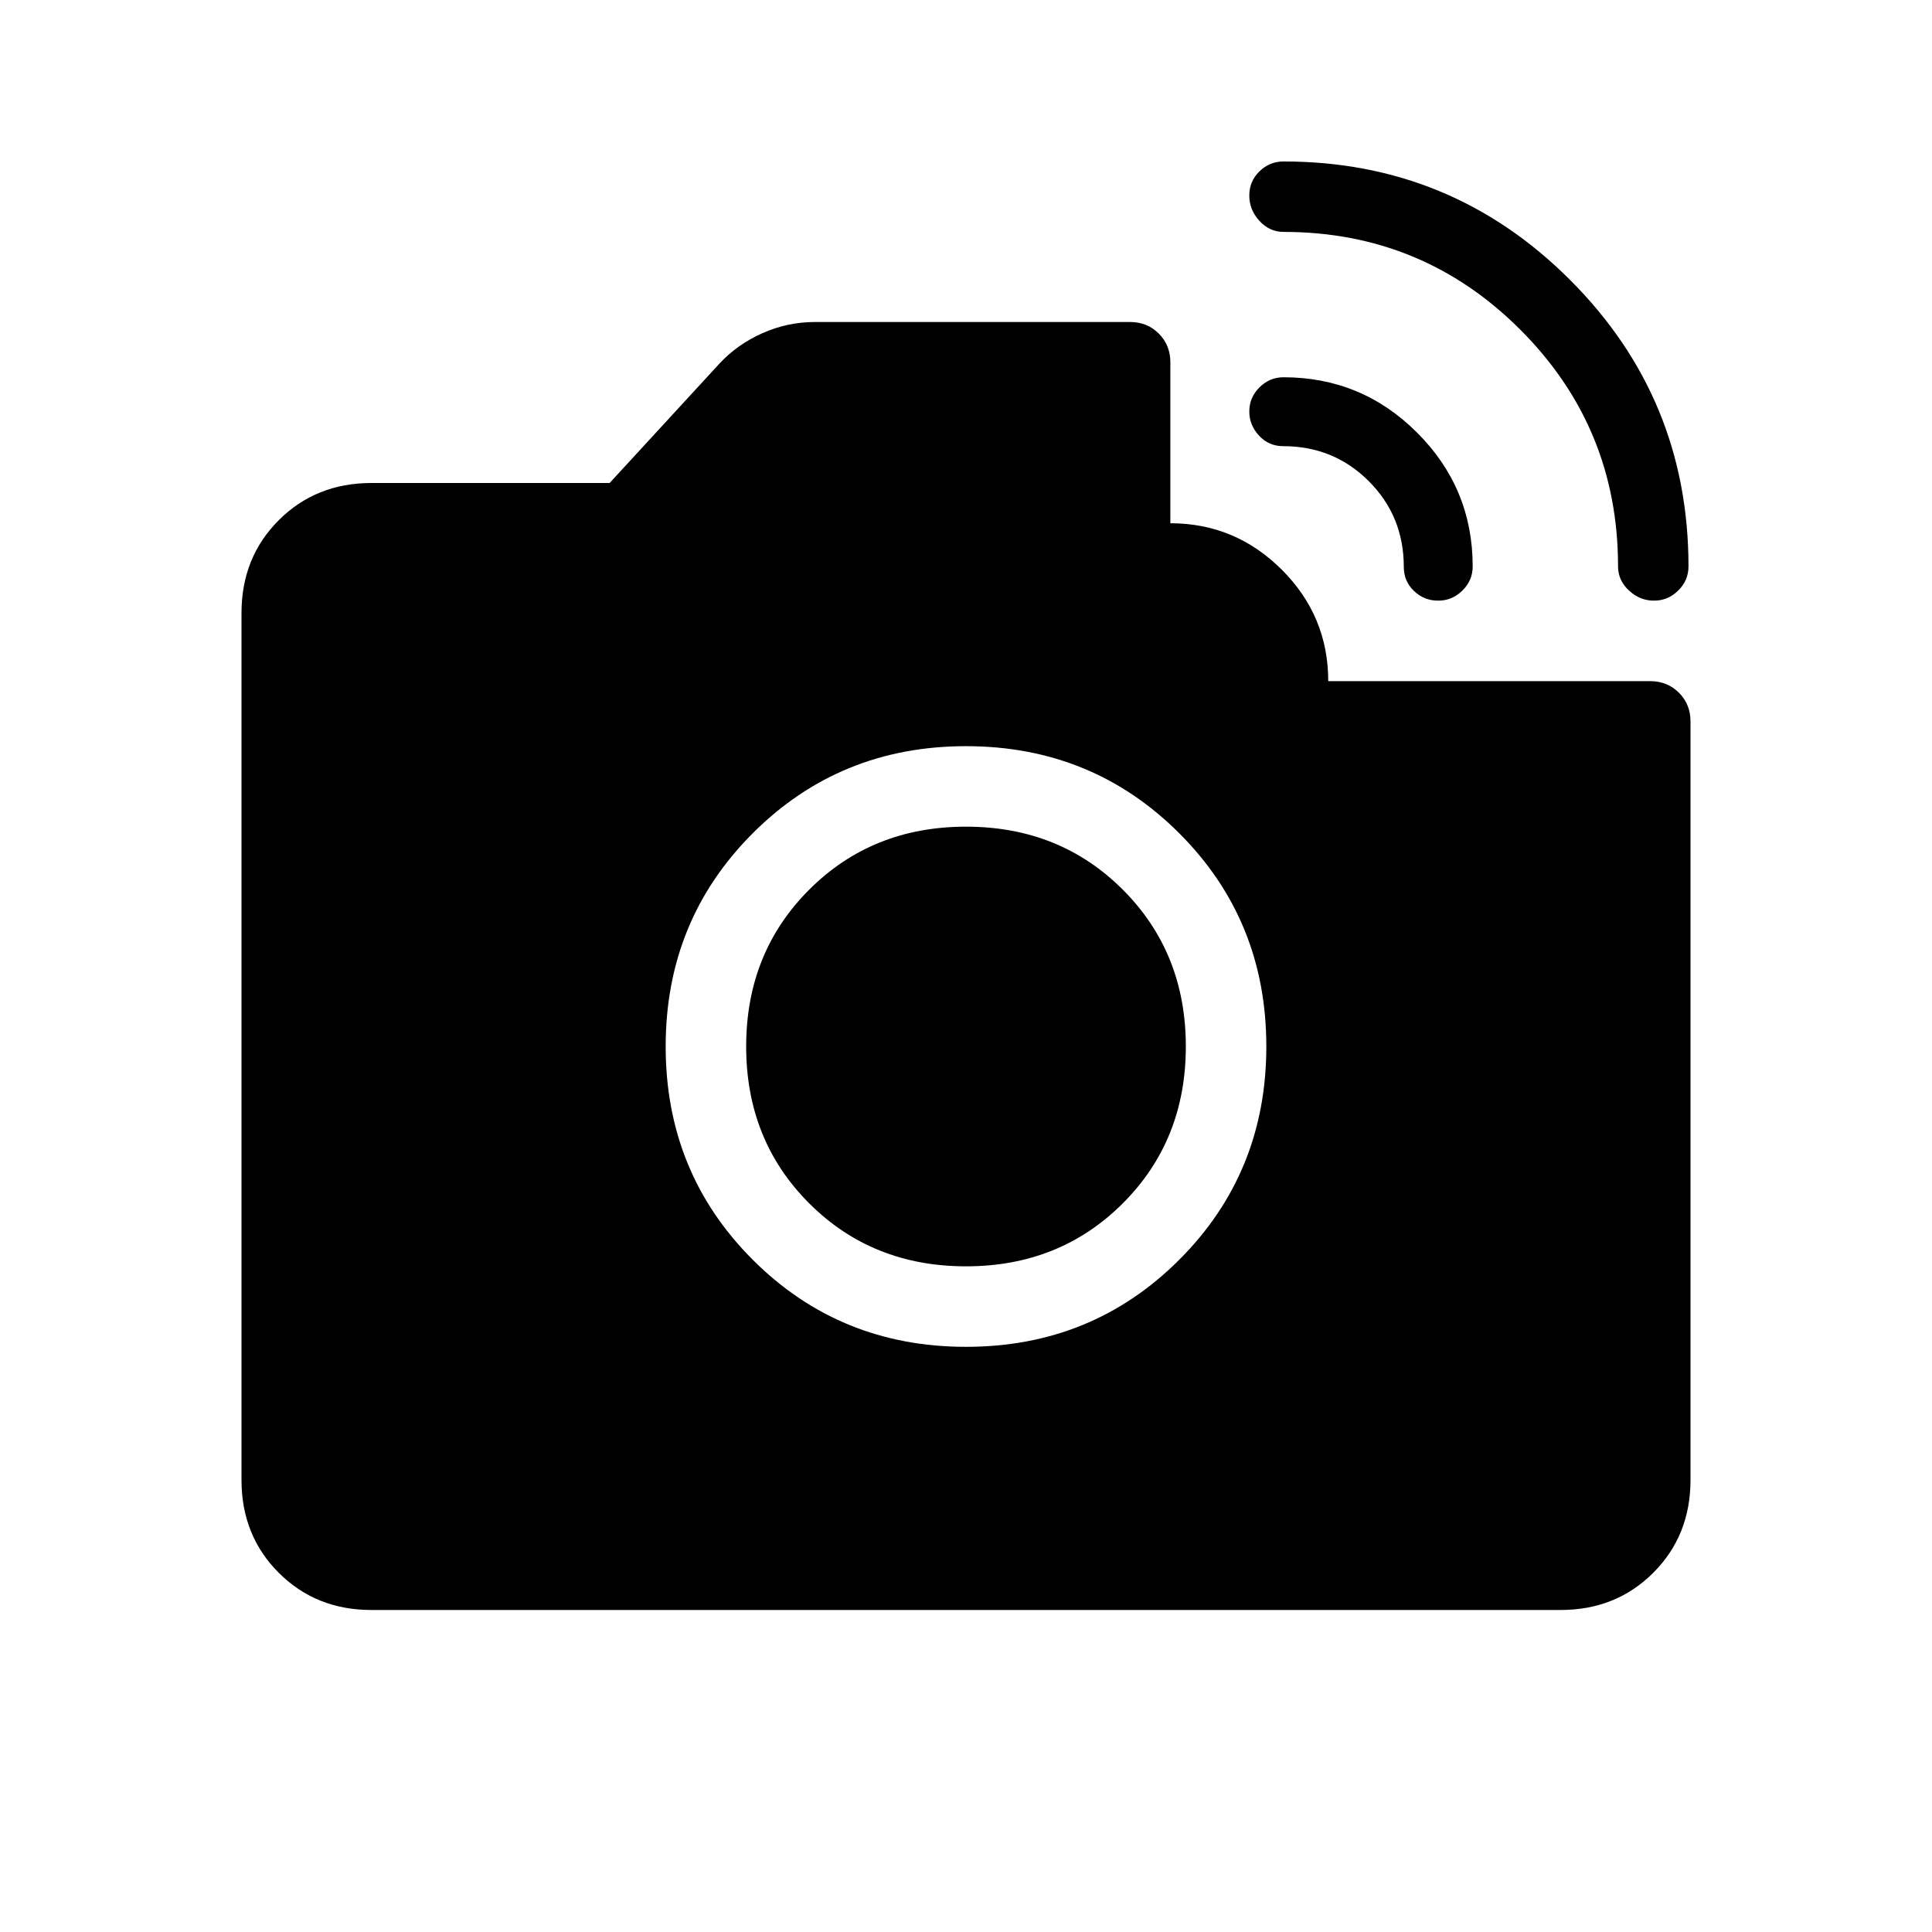 <svg xmlns="http://www.w3.org/2000/svg" height="24" viewBox="0 -960 960 960" width="24"><path d="M821.838-661.539q-6.992 0-12.415-5.037Q804-671.613 804-678.539q0-69.077-48.577-117.653-48.577-48.577-117.654-48.577-6.926 0-11.963-5.483-5.037-5.482-5.037-12.577 0-7.094 5.037-12.017 5.037-4.923 11.963-4.923 83.53 0 142.381 58.85Q839-762.068 839-678.539q0 6.926-5.085 11.963-5.085 5.037-12.077 5.037Zm-107.231 0q-6.991 0-12.03-4.837-5.038-4.837-5.038-11.932 0-25.2-17.4-42.6-17.4-17.4-42.6-17.4-7.095 0-11.932-5.231-4.838-5.23-4.838-12 0-6.926 5.037-11.963 5.037-5.037 11.963-5.037 38.866 0 66.433 27.568 27.567 27.567 27.567 66.432 0 6.926-5.085 11.963-5.085 5.037-12.077 5.037ZM480-290.769q62.692 0 105.962-43.269 43.269-43.27 43.269-105.962t-43.269-105.962Q542.692-589.231 480-589.231t-105.962 43.269Q330.769-502.692 330.769-440t43.269 105.962q43.27 43.269 105.962 43.269Zm0-40q-46.615 0-77.923-31.308T370.769-440q0-46.615 31.308-77.923T480-549.231q46.615 0 77.923 31.308T589.231-440q0 46.615-31.308 77.923T480-330.769ZM184.615-160Q157-160 138.5-178.5 120-197 120-224.615v-430.77Q120-683 138.5-701.5 157-720 184.615-720h118.308l54.615-59.385q8.849-9.515 21.318-15.065Q391.325-800 405-800h156.538q8.501 0 14.251 5.75t5.75 14.25v80q32.23 0 55.346 23.048Q660-653.904 660-621.539h160q8.5 0 14.25 5.75t5.75 14.251v376.923Q840-197 821.5-178.5 803-160 775.385-160h-590.77Z"/></svg>